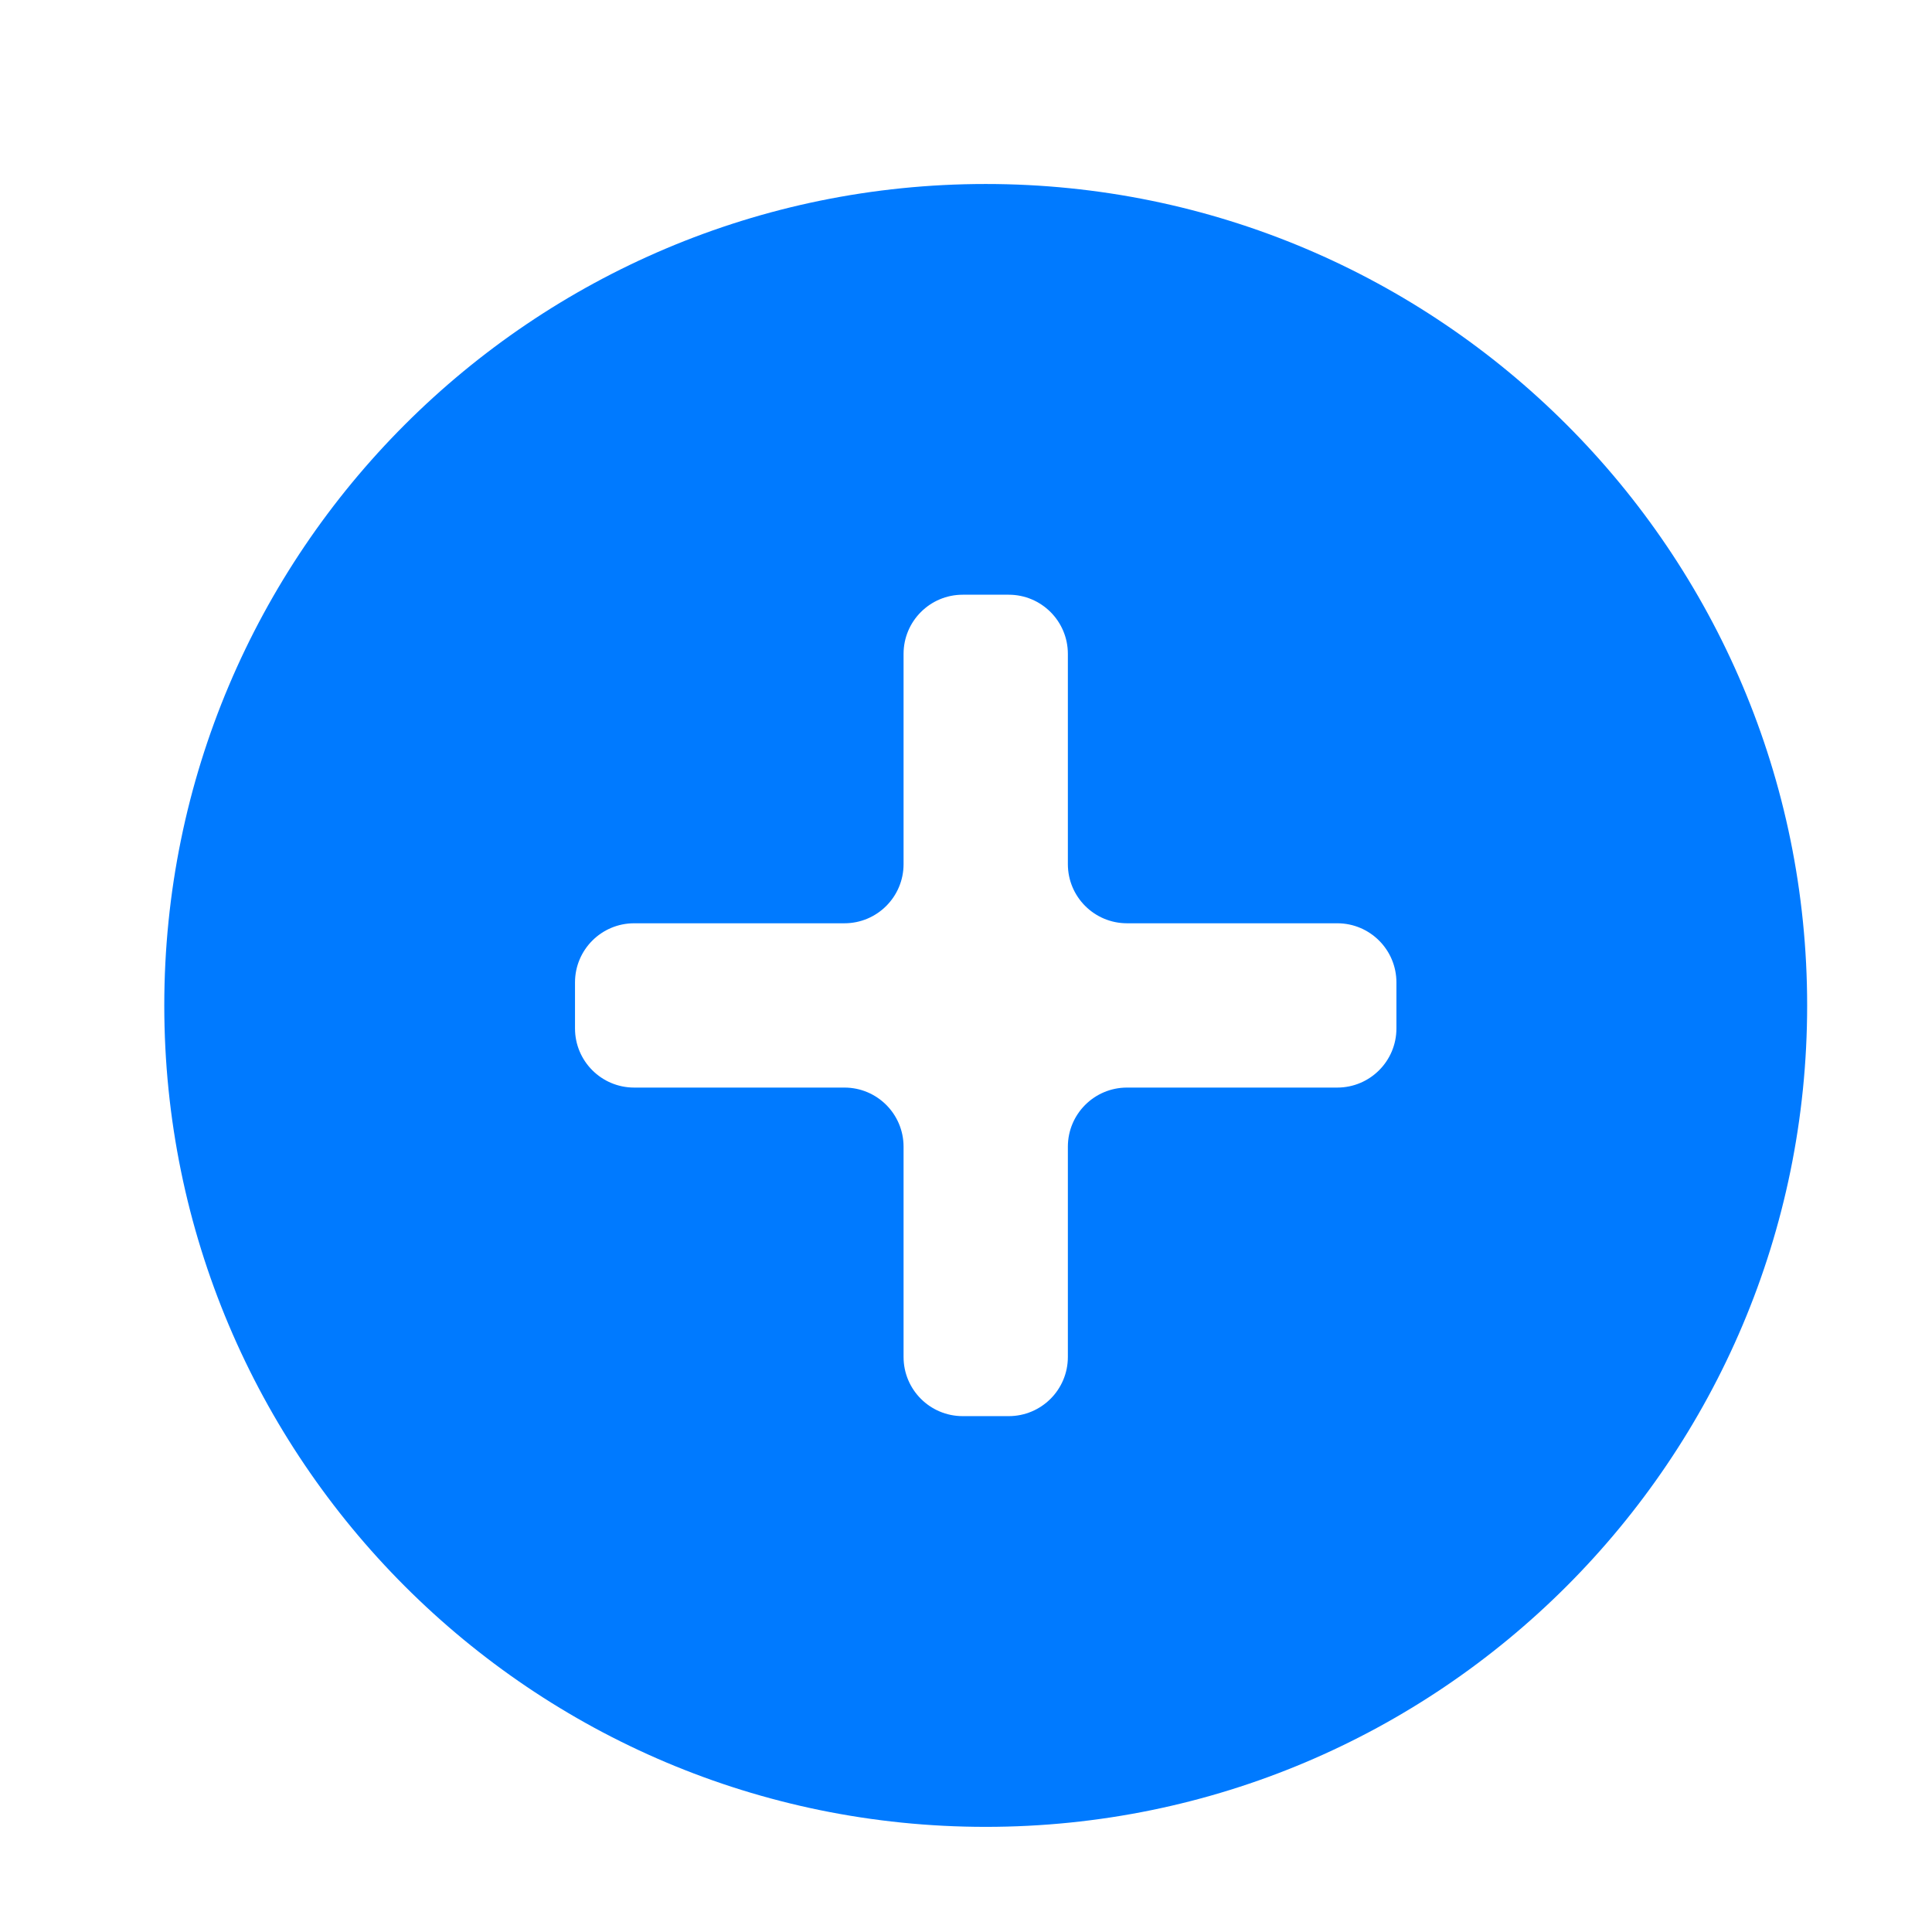 <svg width="200" height="200" viewBox="0 0 98 96" fill="none" xmlns="http://www.w3.org/2000/svg">
<g filter="url(#filter0_d_246_557)">
<path d="M48 87.667C24.988 87.667 6.333 69.012 6.333 46C6.333 22.988 24.988 4.333 48 4.333C71.012 4.333 89.667 22.988 89.667 46C89.667 69.012 71.012 87.667 48 87.667ZM43.833 38.833C43.833 40.49 42.49 41.833 40.833 41.833H30.167C28.51 41.833 27.167 43.176 27.167 44.833V47.167C27.167 48.824 28.51 50.167 30.167 50.167H40.833C42.49 50.167 43.833 51.51 43.833 53.167V63.833C43.833 65.49 45.176 66.833 46.833 66.833H49.167C50.824 66.833 52.167 65.49 52.167 63.833V53.167C52.167 51.51 53.51 50.167 55.167 50.167H65.833C67.49 50.167 68.833 48.824 68.833 47.167V44.833C68.833 43.176 67.49 41.833 65.833 41.833H55.167C53.51 41.833 52.167 40.49 52.167 38.833V28.167C52.167 26.51 50.824 25.167 49.167 25.167H46.833C45.176 25.167 43.833 26.51 43.833 28.167V38.833Z" fill="#007AFF"/>
</g>
<defs>
<filter id="filter0_d_246_557" x="0.333" y="0.333" width="99.333" height="99.333" filterUnits="userSpaceOnUse" color-interpolation-filters="sRGB">
<feFlood flood-opacity="0" result="BackgroundImageFix"/>
<feColorMatrix in="SourceAlpha" type="matrix" values="0 0 0 0 0 0 0 0 0 0 0 0 0 0 0 0 0 0 127 0" result="hardAlpha"/>
<feMorphology radius="4" operator="dilate" in="SourceAlpha" result="effect1_dropShadow_246_557"/>
<feOffset dx="2" dy="4"/>
<feGaussianBlur stdDeviation="2"/>
<feComposite in2="hardAlpha" operator="out"/>
<feColorMatrix type="matrix" values="0 0 0 0 0.432 0 0 0 0 0.631 0 0 0 0 1 0 0 0 0.25 0"/>
<feBlend mode="normal" in2="BackgroundImageFix" result="effect1_dropShadow_246_557"/>
<feBlend mode="normal" in="SourceGraphic" in2="effect1_dropShadow_246_557" result="shape"/>
</filter>
</defs>
</svg>
